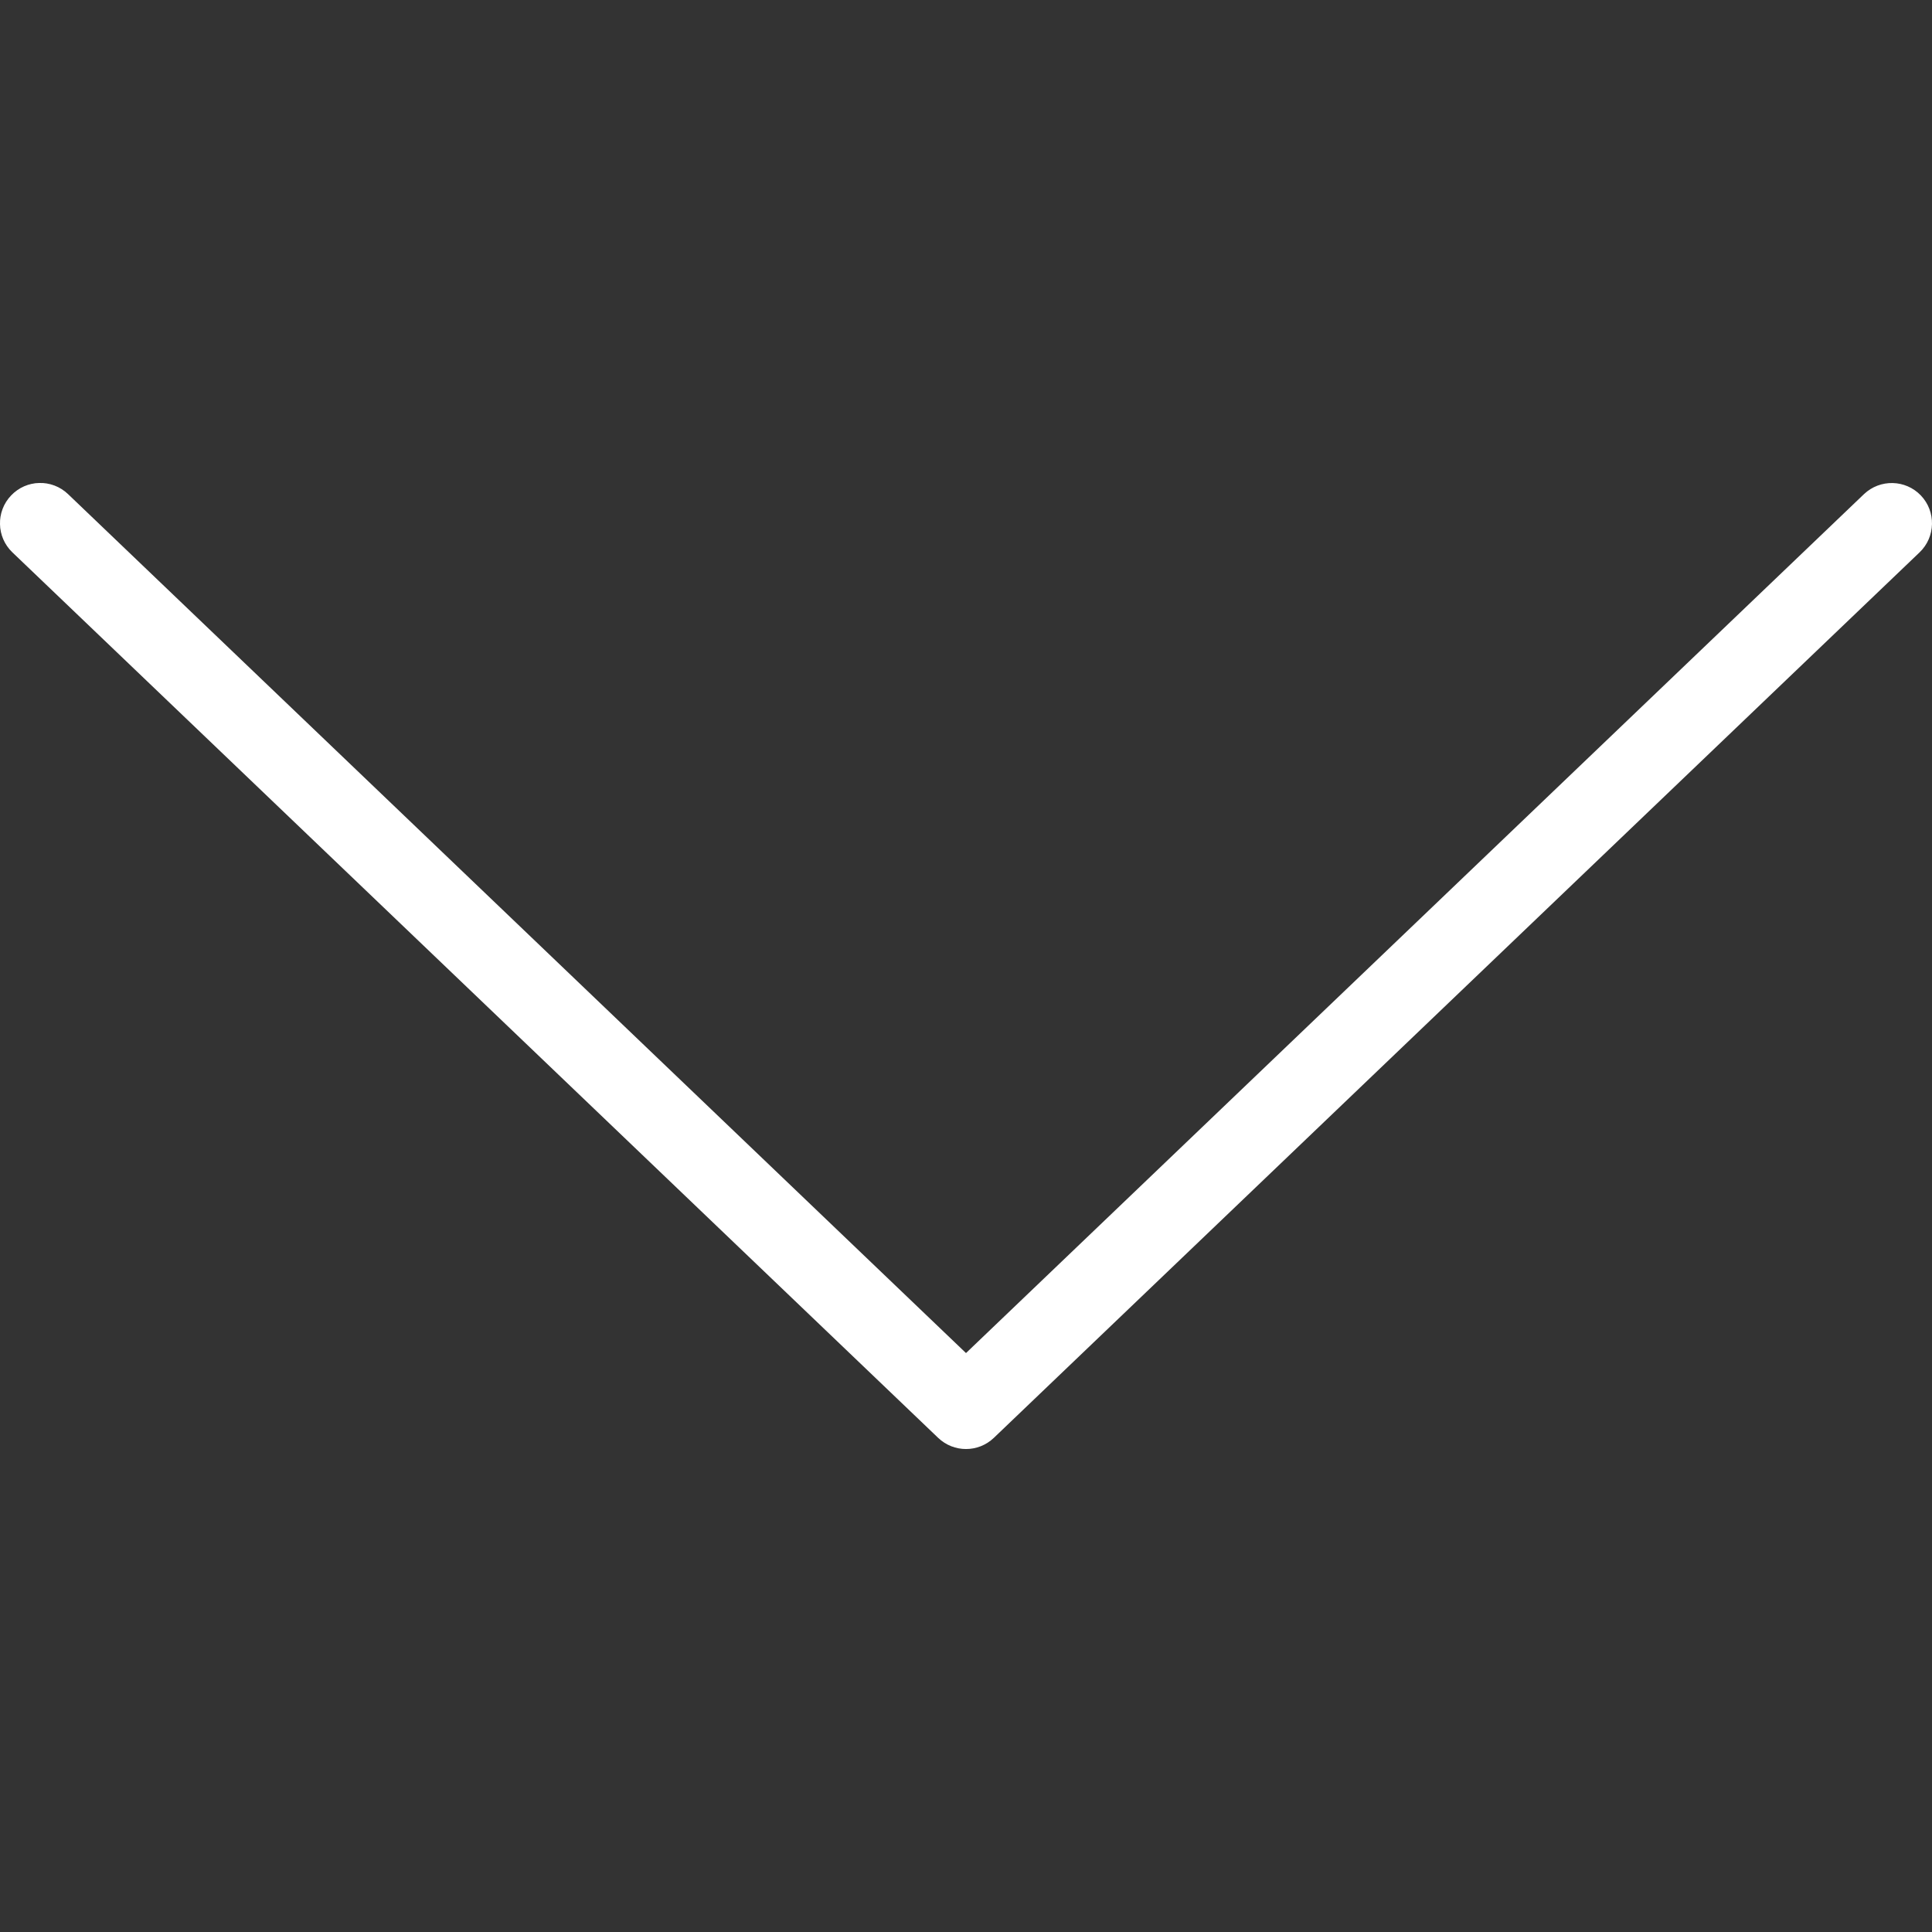 <!-- icon666.com - MILLIONS vector ICONS FREE --><svg width="18" height="18" version="1.1" id="Capa_1" xmlns="http://www.w3.org/2000/svg" xmlns:xlink="http://www.w3.org/1999/xlink" x="0px" y="0px" viewBox="0 0 511.998 511.998" style="enable-background:new 0 0 511.998 511.998;" xml:space="preserve"><rect x="0" y="0" width="511.998" height="511.998" fill="#333333" stroke="none"/><path fill="#fff" style="fill:#fff;" d="M255.999,384.004c-2.656,0-5.313-0.99-7.375-2.958L3.29,146.379 c-4.25-4.073-4.406-10.823-0.333-15.083c4.063-4.26,10.812-4.427,15.083-0.333l237.958,227.615l237.958-227.615 c4.281-4.073,11.021-3.906,15.083,0.333c4.073,4.26,3.917,11.01-0.333,15.083L263.374,381.046 C261.311,383.015,258.655,384.004,255.999,384.004z"></path><linearGradient id="SVGID_1_" gradientUnits="userSpaceOnUse" x1="-45.683" y1="642.284" x2="-25.885" y2="633.052" gradientTransform="matrix(21.333 0 0 -21.333 996.358 13791.641)"><stop offset="0" style="stop-color:#FFFFFF;stop-opacity:0.2"></stop><stop offset="1" style="stop-color:#FFFFFF;stop-opacity:0"></stop></linearGradient><path fill="#fff" style="fill:url(#SVGID_1_);" d="M255.999,384.004c-2.656,0-5.313-0.99-7.375-2.958L3.29,146.379 c-4.25-4.073-4.406-10.823-0.333-15.083c4.063-4.26,10.812-4.427,15.083-0.333l237.958,227.615l237.958-227.615 c4.281-4.073,11.021-3.906,15.083,0.333c4.073,4.26,3.917,11.01-0.333,15.083L263.374,381.046 C261.311,383.015,258.655,384.004,255.999,384.004z"></path></svg>